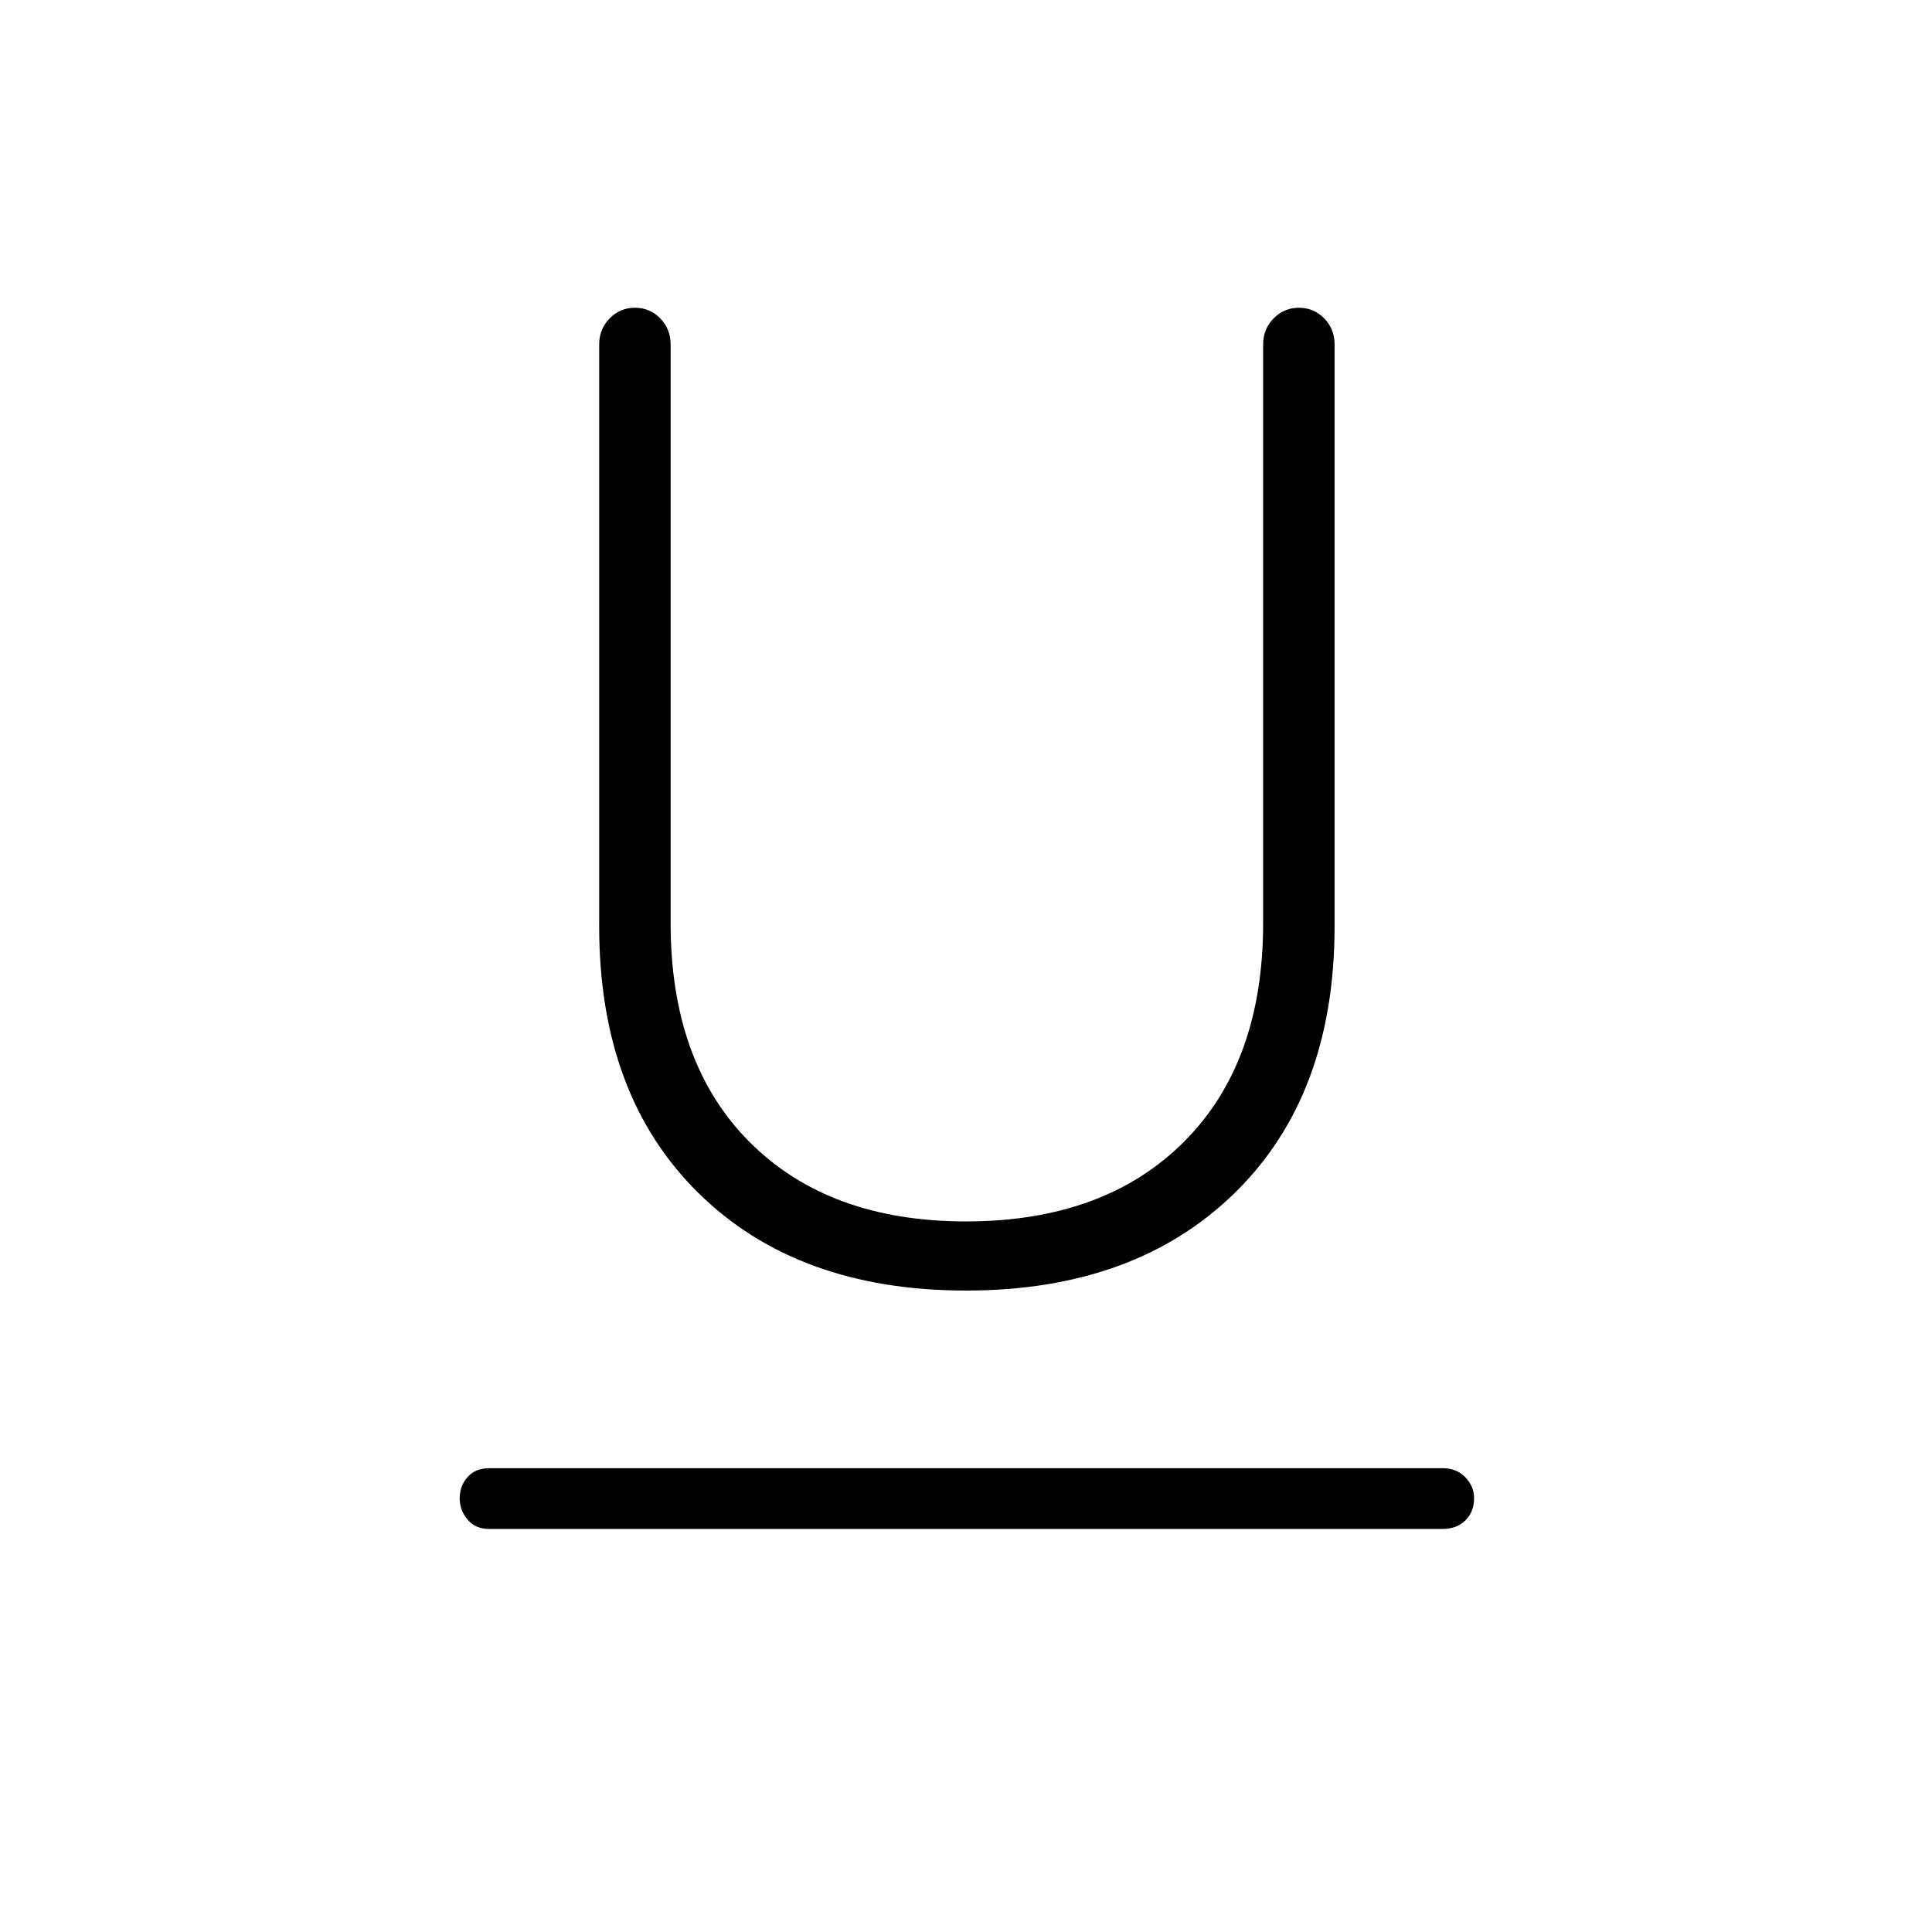 <svg xmlns="http://www.w3.org/2000/svg" height="48" viewBox="0 -960 960 960" width="48"><path d="M243.08-200.27q-6.81 0-10.73-4.62-3.93-4.62-3.93-10.69 0-6.07 3.93-10.48 3.92-4.4 10.73-4.4h473.84q6.81 0 11.18 4.49 4.36 4.5 4.36 10.38 0 6.9-4.36 11.11-4.37 4.21-11.18 4.21H243.08ZM480-318.73q-83.79 0-133.03-48.54-49.24-48.54-49.24-132.46v-289.1q0-7.67 5.21-12.96 5.21-5.29 12.59-5.29 7.39 0 12.55 5.29 5.15 5.29 5.15 12.97v287.55q0 69.5 39.35 108.84 39.34 39.35 107.42 39.35 68.51 0 108.08-39.35 39.57-39.34 39.57-108.84v-287.55q0-7.68 5.21-12.97 5.21-5.29 12.6-5.29t12.54 5.29q5.15 5.29 5.15 12.96v289.1q0 83.92-49.58 132.46-49.59 48.54-133.57 48.54Z"/></svg>